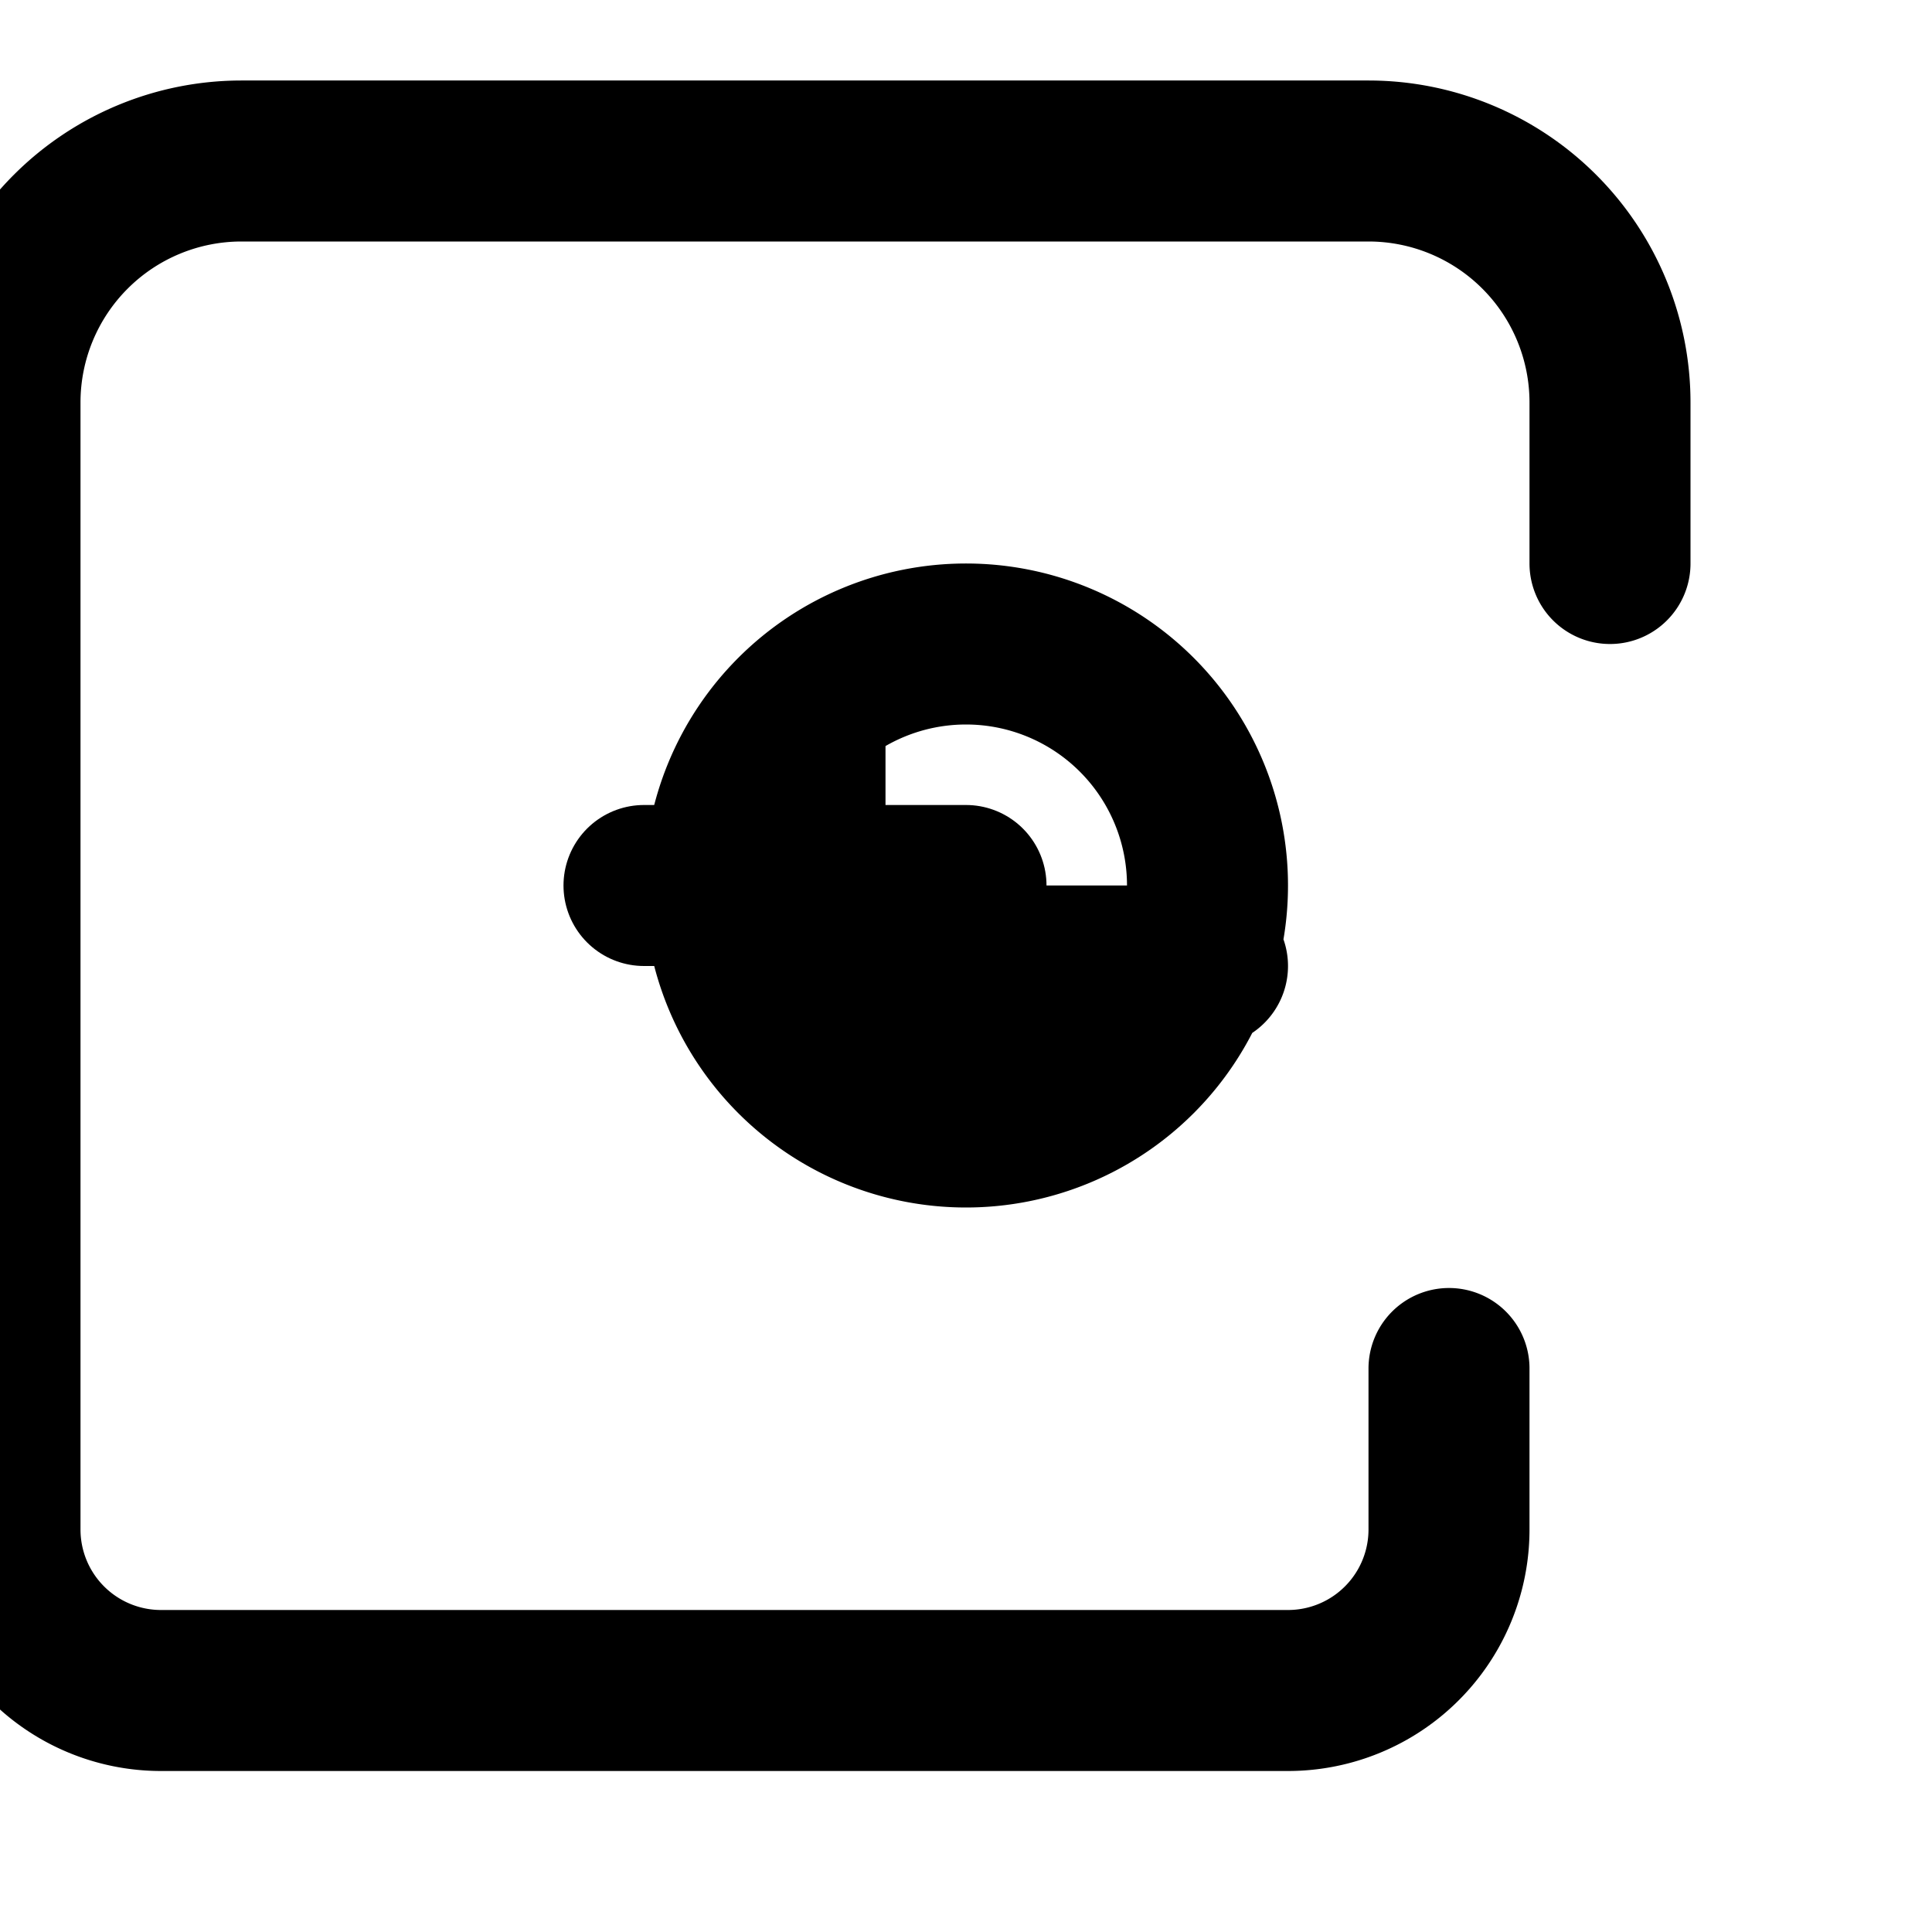 <svg xmlns="http://www.w3.org/2000/svg" viewBox="0 0 24 24" fill="none" stroke="currentColor" stroke-width="2" stroke-linecap="round" stroke-linejoin="round" class="feather feather-user-plus">
  <path d="M20 7V5a3 3 0 0 0-3-3H3a3 3 0 0 0-3 3v14a2 2 0 0 0 2 2h14a2 2 0 0 0 2-2v-2M15 11a3 3 0 1 1-6 0 3 3 0 0 1 6 0zm-4 1h4"></path>
  <path d="M8 11h4m-2-2v4"></path>
</svg>
